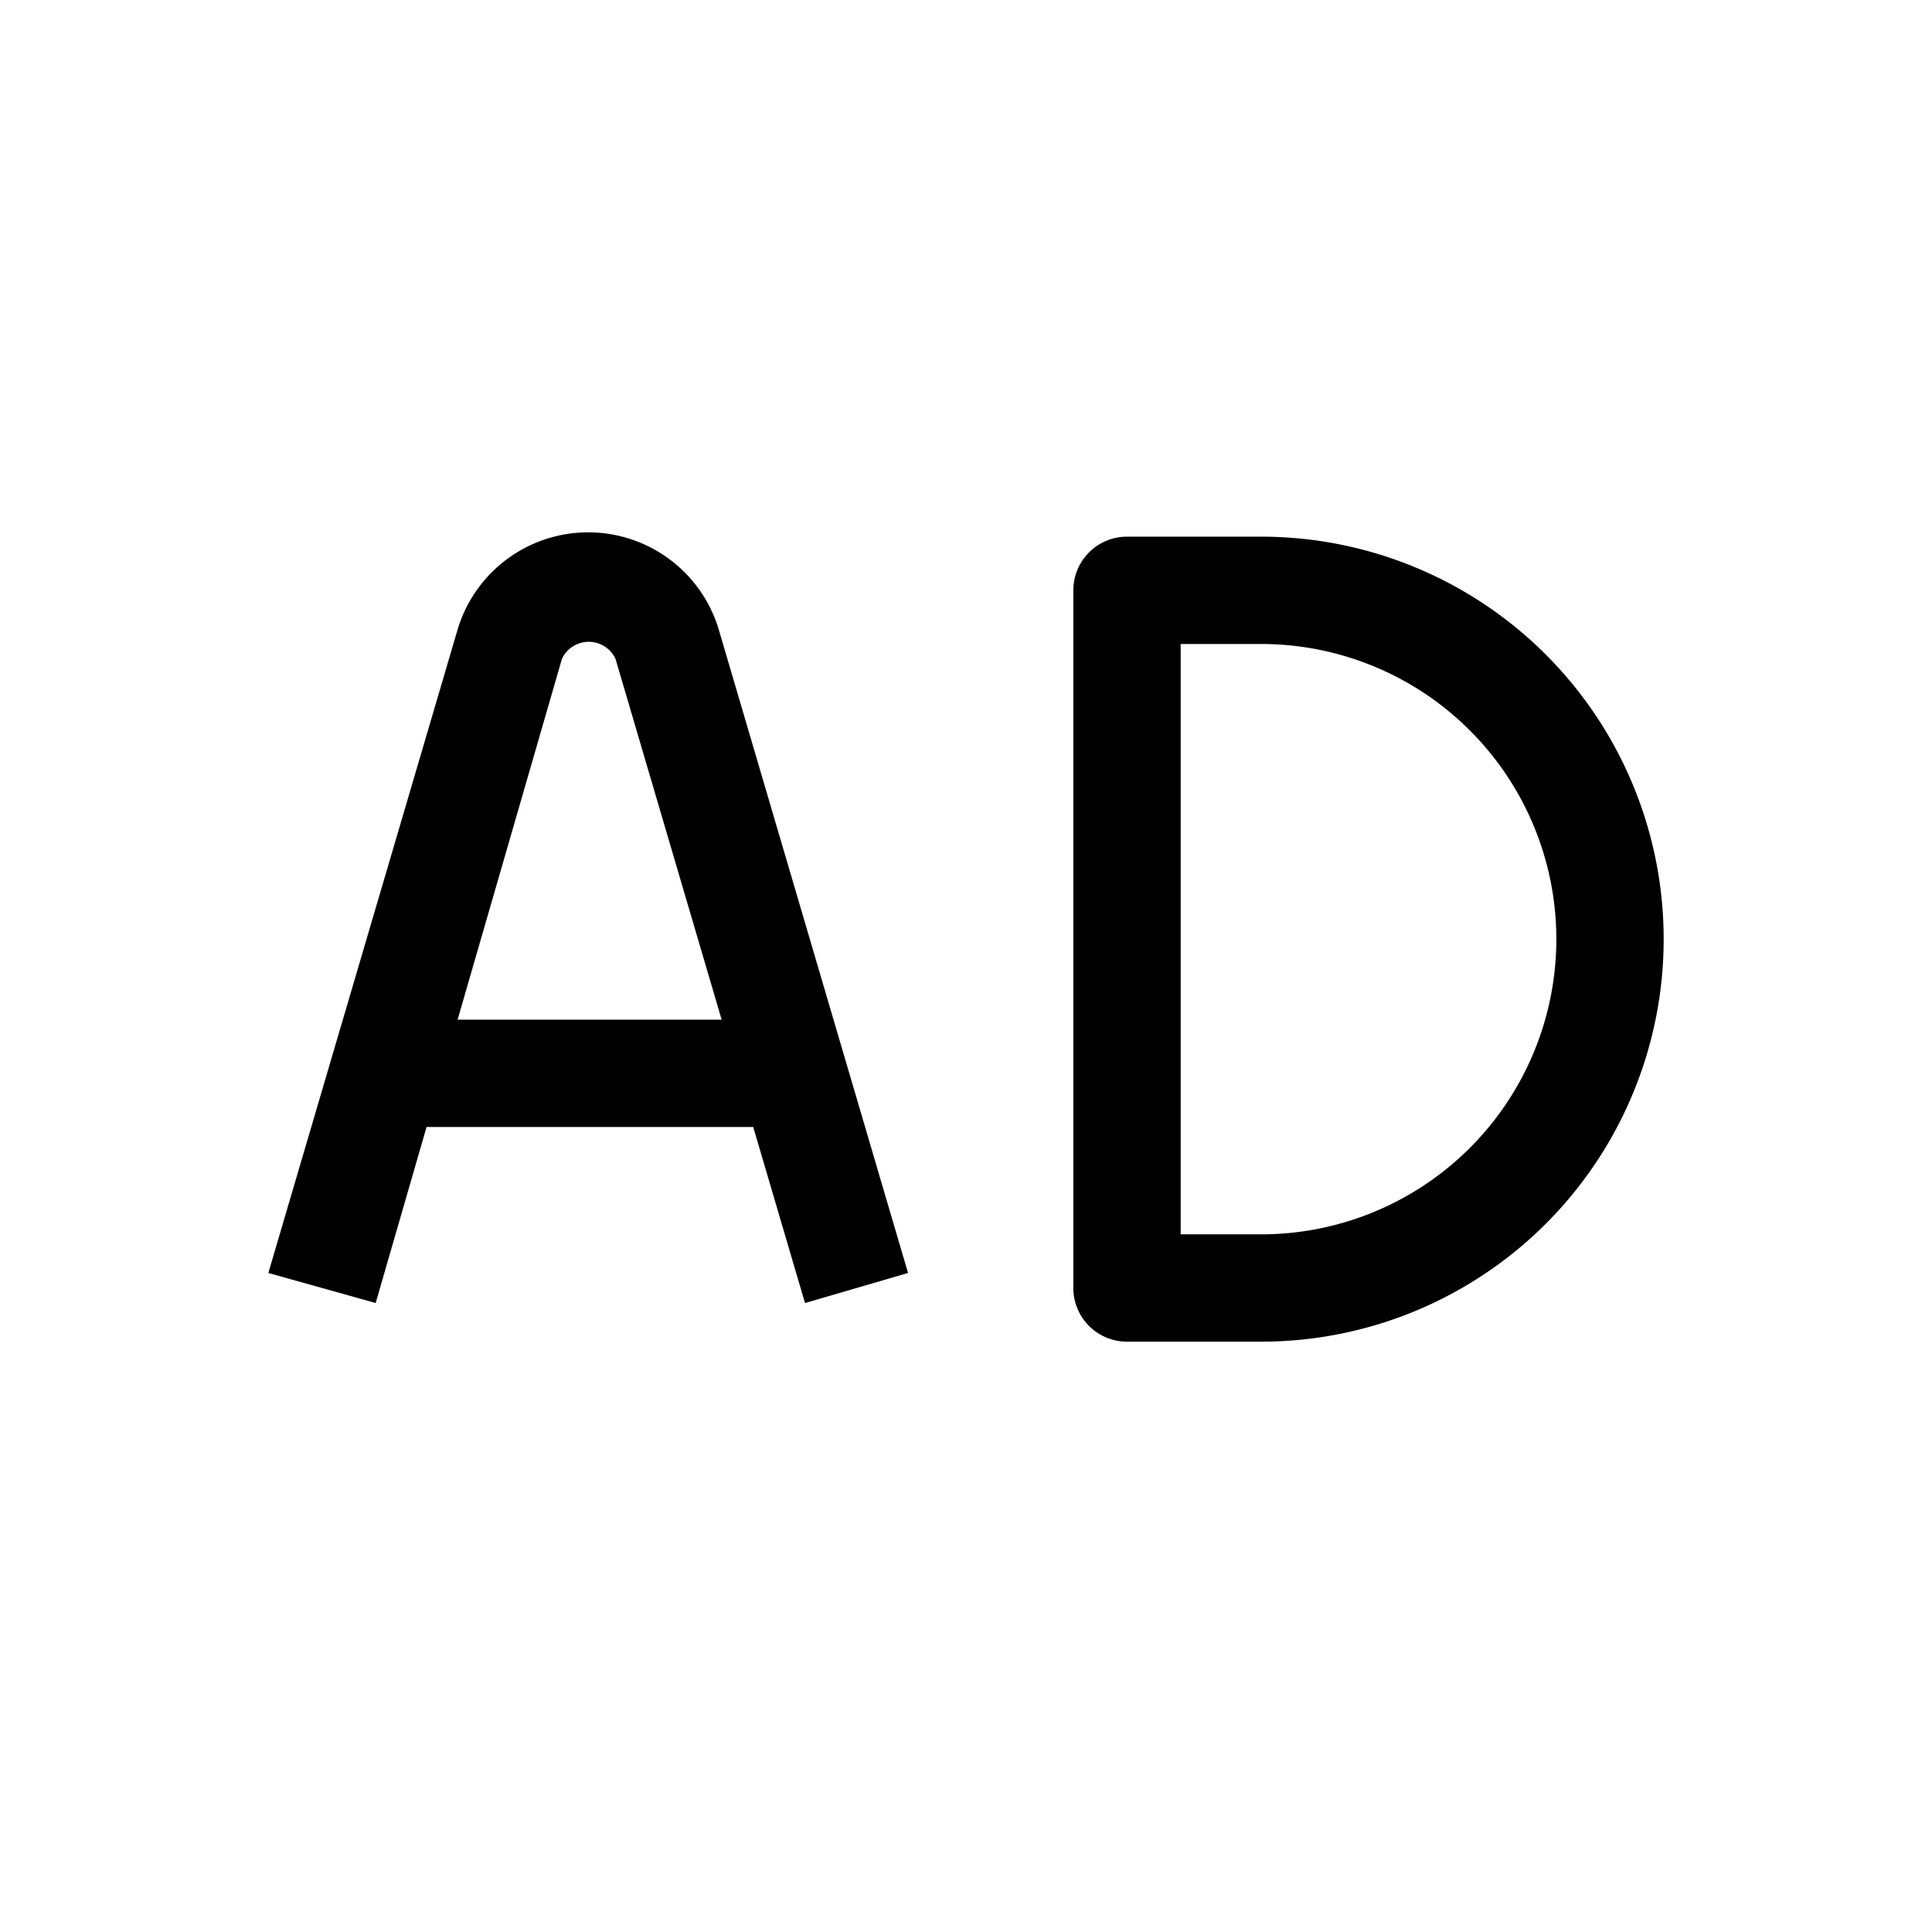 <svg xmlns="http://www.w3.org/2000/svg" viewBox="0 0 36 36"><defs><style>.cls-1{opacity:0;}.cls-2{fill:#77176d;}</style></defs><title>Advertasing and promotion</title><g id="Layer_2" data-name="Layer 2"><g id="Layer_1-2" data-name="Layer 1"><g id="Advertasing_and_promotion" data-name="Advertasing and promotion"><g class="cls-1"><rect class="cls-2" width="36" height="36"/></g><path d="M15,24.28l-3.53-12a.55.55,0,0,0-1,0L7,24.28,5,23.72l3.53-12a2.54,2.54,0,0,1,4.86,0l3.53,12Z"/><path d="M14,21H8a1,1,0,0,1,0-2h6a1,1,0,0,1,0,2Z"/><path d="M23.5,25H21a1,1,0,0,1-1-1V11a1,1,0,0,1,1-1h2.5a7.5,7.5,0,0,1,0,15ZM22,23h1.5a5.5,5.5,0,0,0,0-11H22Z"/></g></g></g></svg>